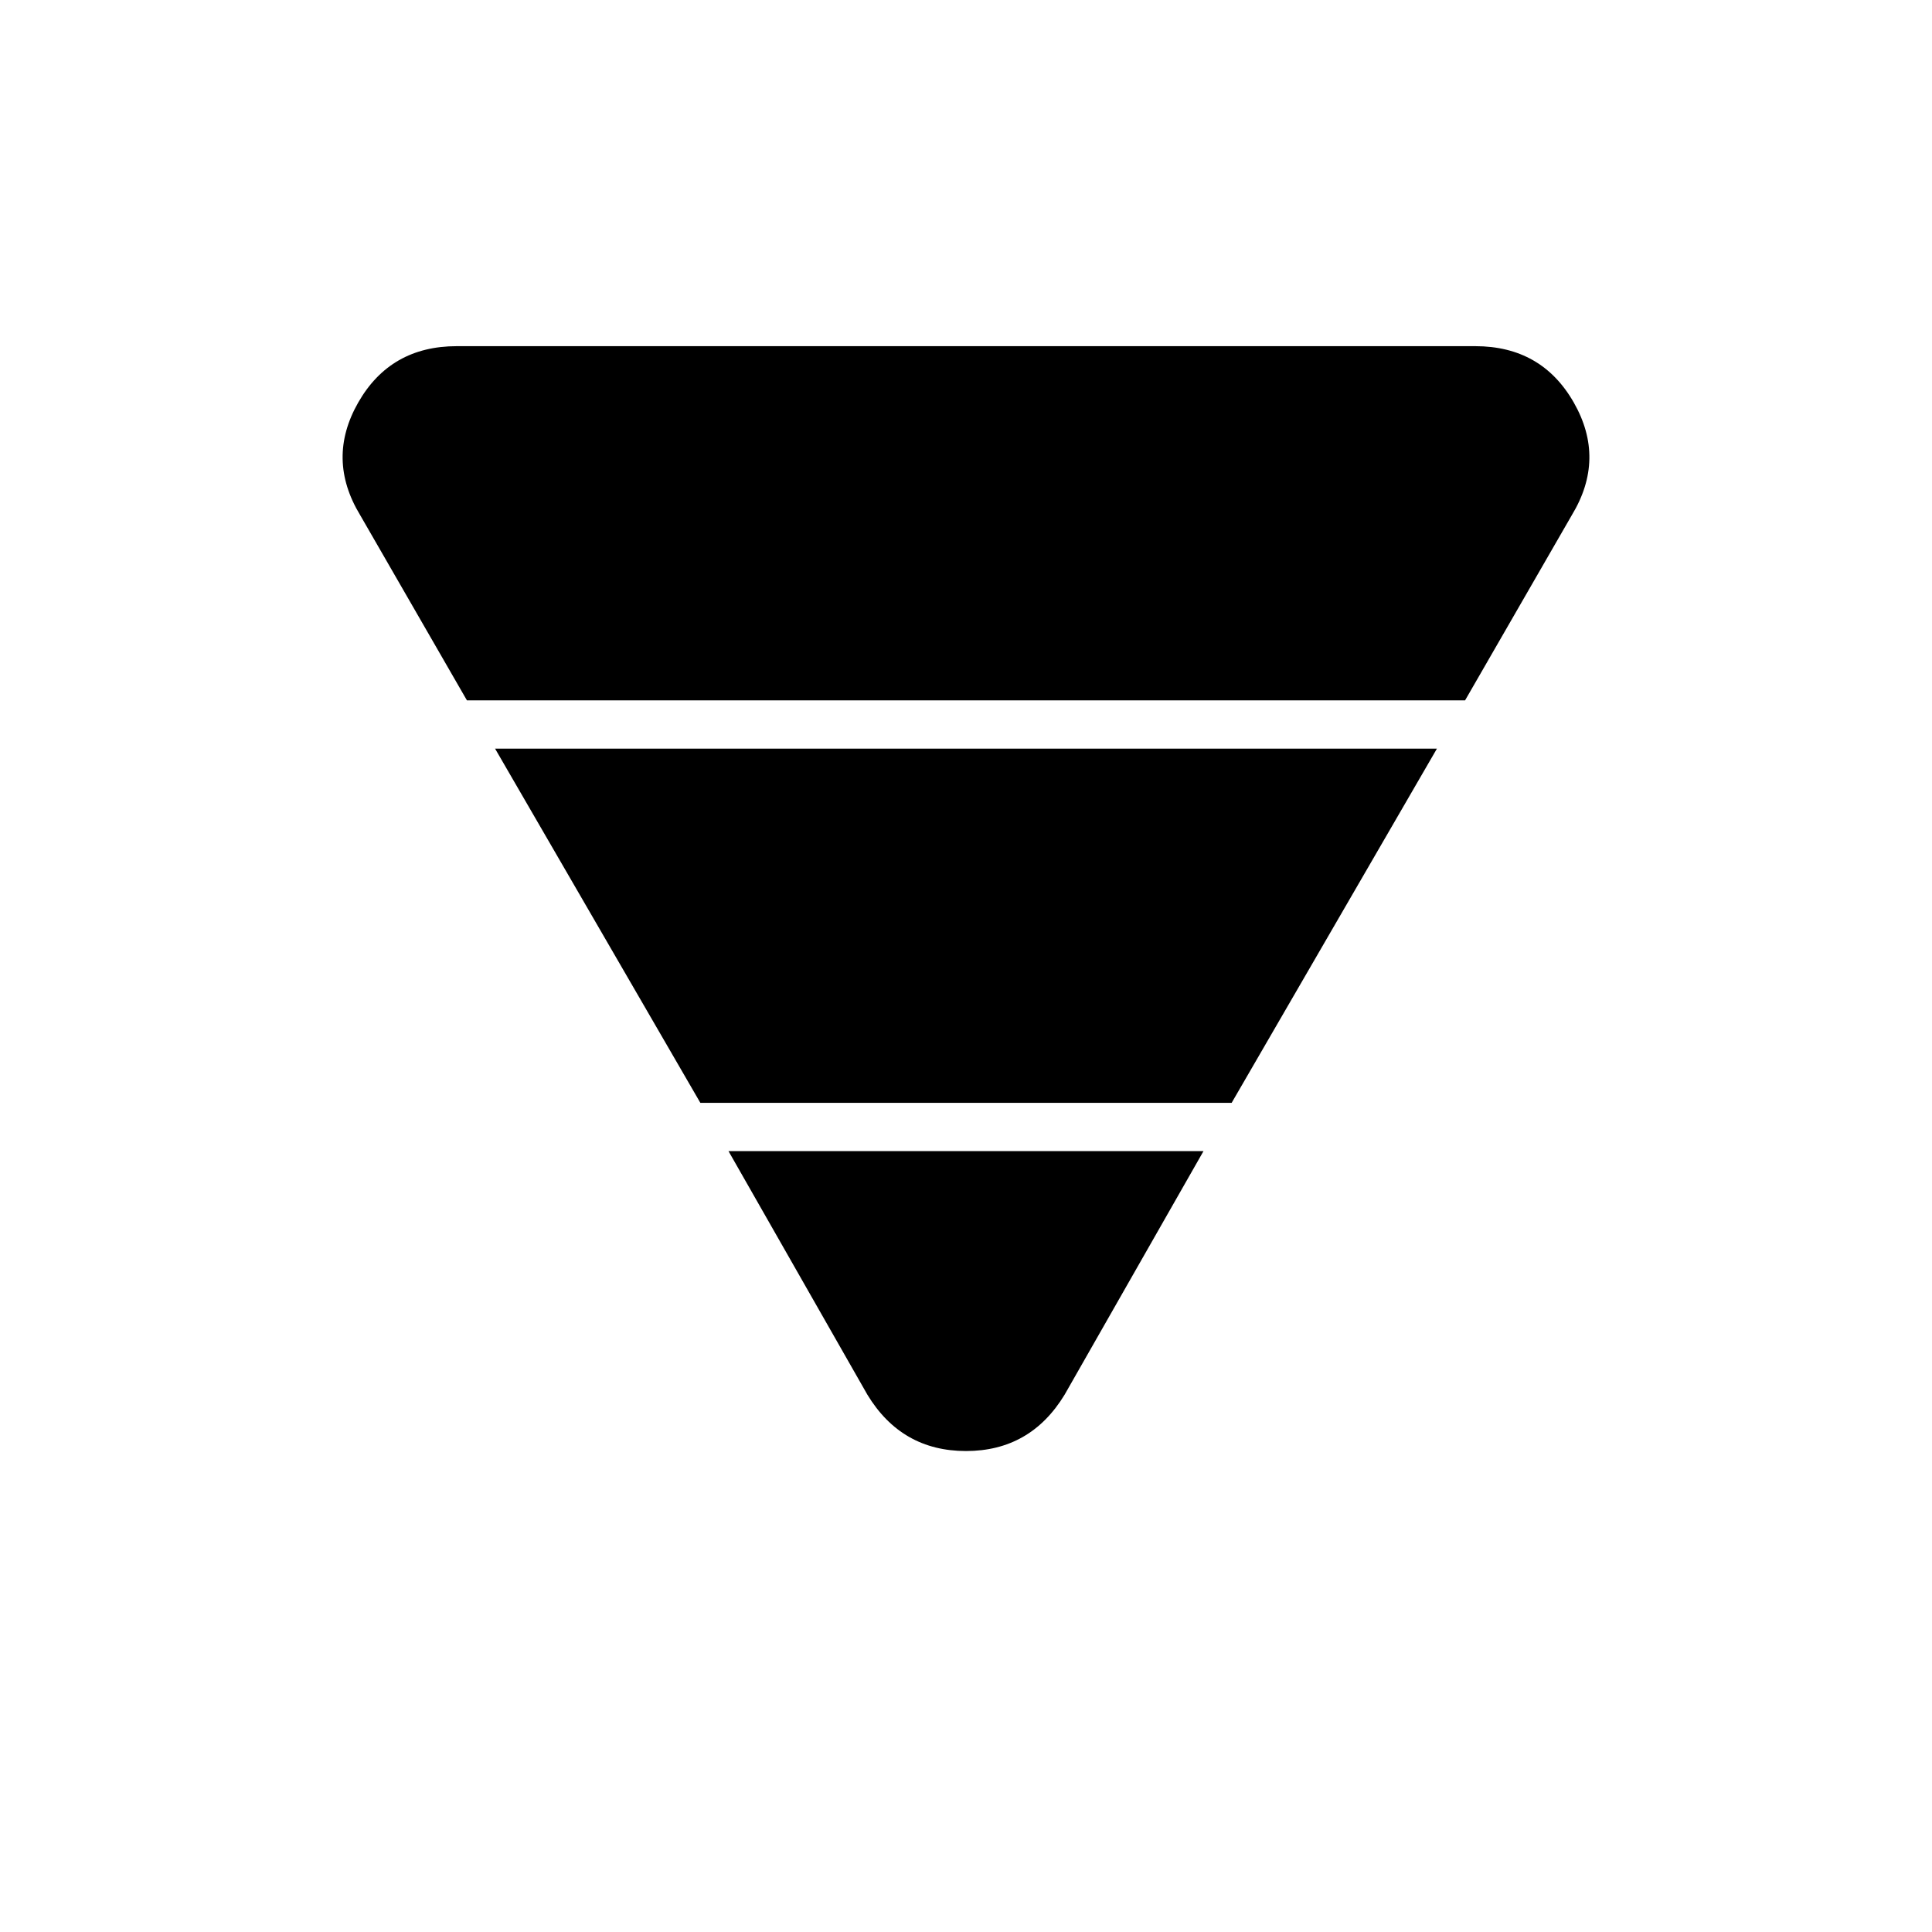 <svg xmlns="http://www.w3.org/2000/svg" height="40" width="40"><path d="M9.667 14.5 7.458 10.667Q6.75 9.5 7.417 8.333Q8.083 7.167 9.458 7.167H30.542Q31.917 7.167 32.583 8.333Q33.25 9.5 32.542 10.667L30.333 14.5ZM14.5 22.833 10.25 15.5H29.75L25.5 22.833ZM17.958 28.875 15.083 23.833H24.917L22.042 28.875Q21.333 30.042 20 30.042Q18.667 30.042 17.958 28.875Z"/></svg>